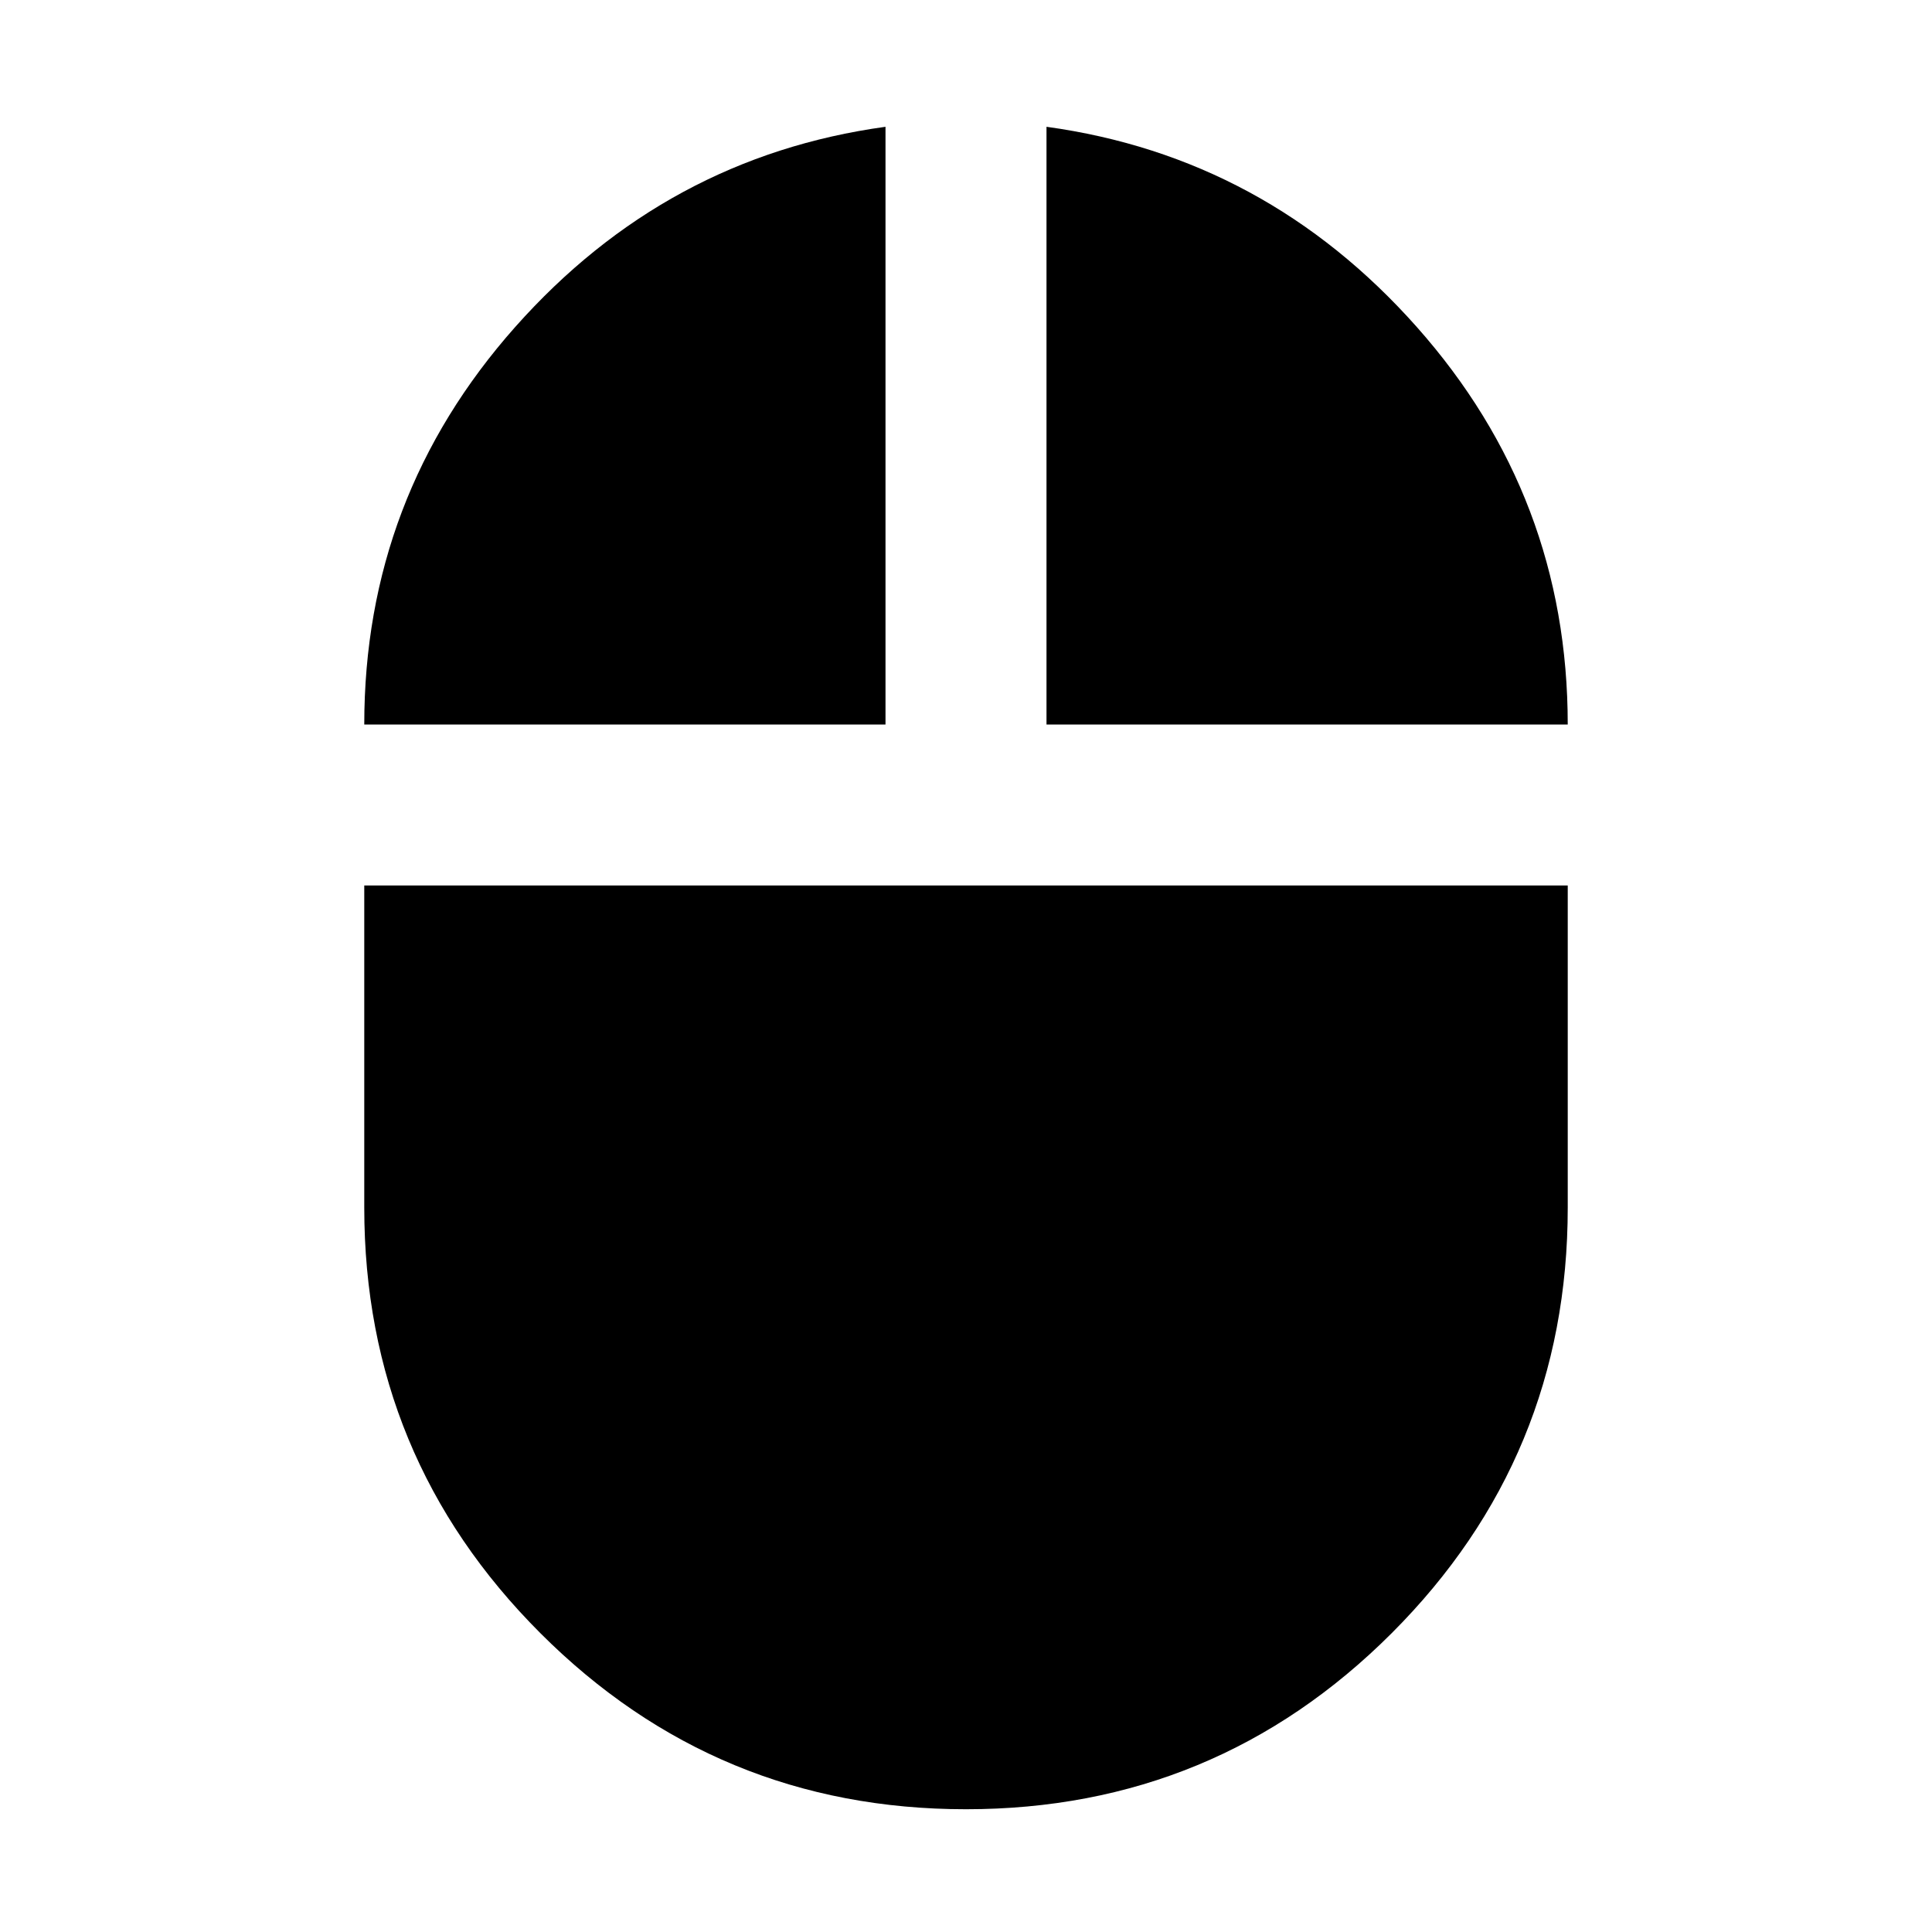 <svg xmlns="http://www.w3.org/2000/svg" height="24" width="24"><path d="M12 22.475q-3.1 0-5.287-2.187Q4.525 18.1 4.525 15v-4h14.95v4q0 3.1-2.187 5.288Q15.1 22.475 12 22.475ZM4.525 9q0-2.825 1.875-4.938Q8.275 1.95 11 1.575V9ZM13 9V1.575q2.725.375 4.6 2.487Q19.475 6.175 19.475 9Z"/></svg>